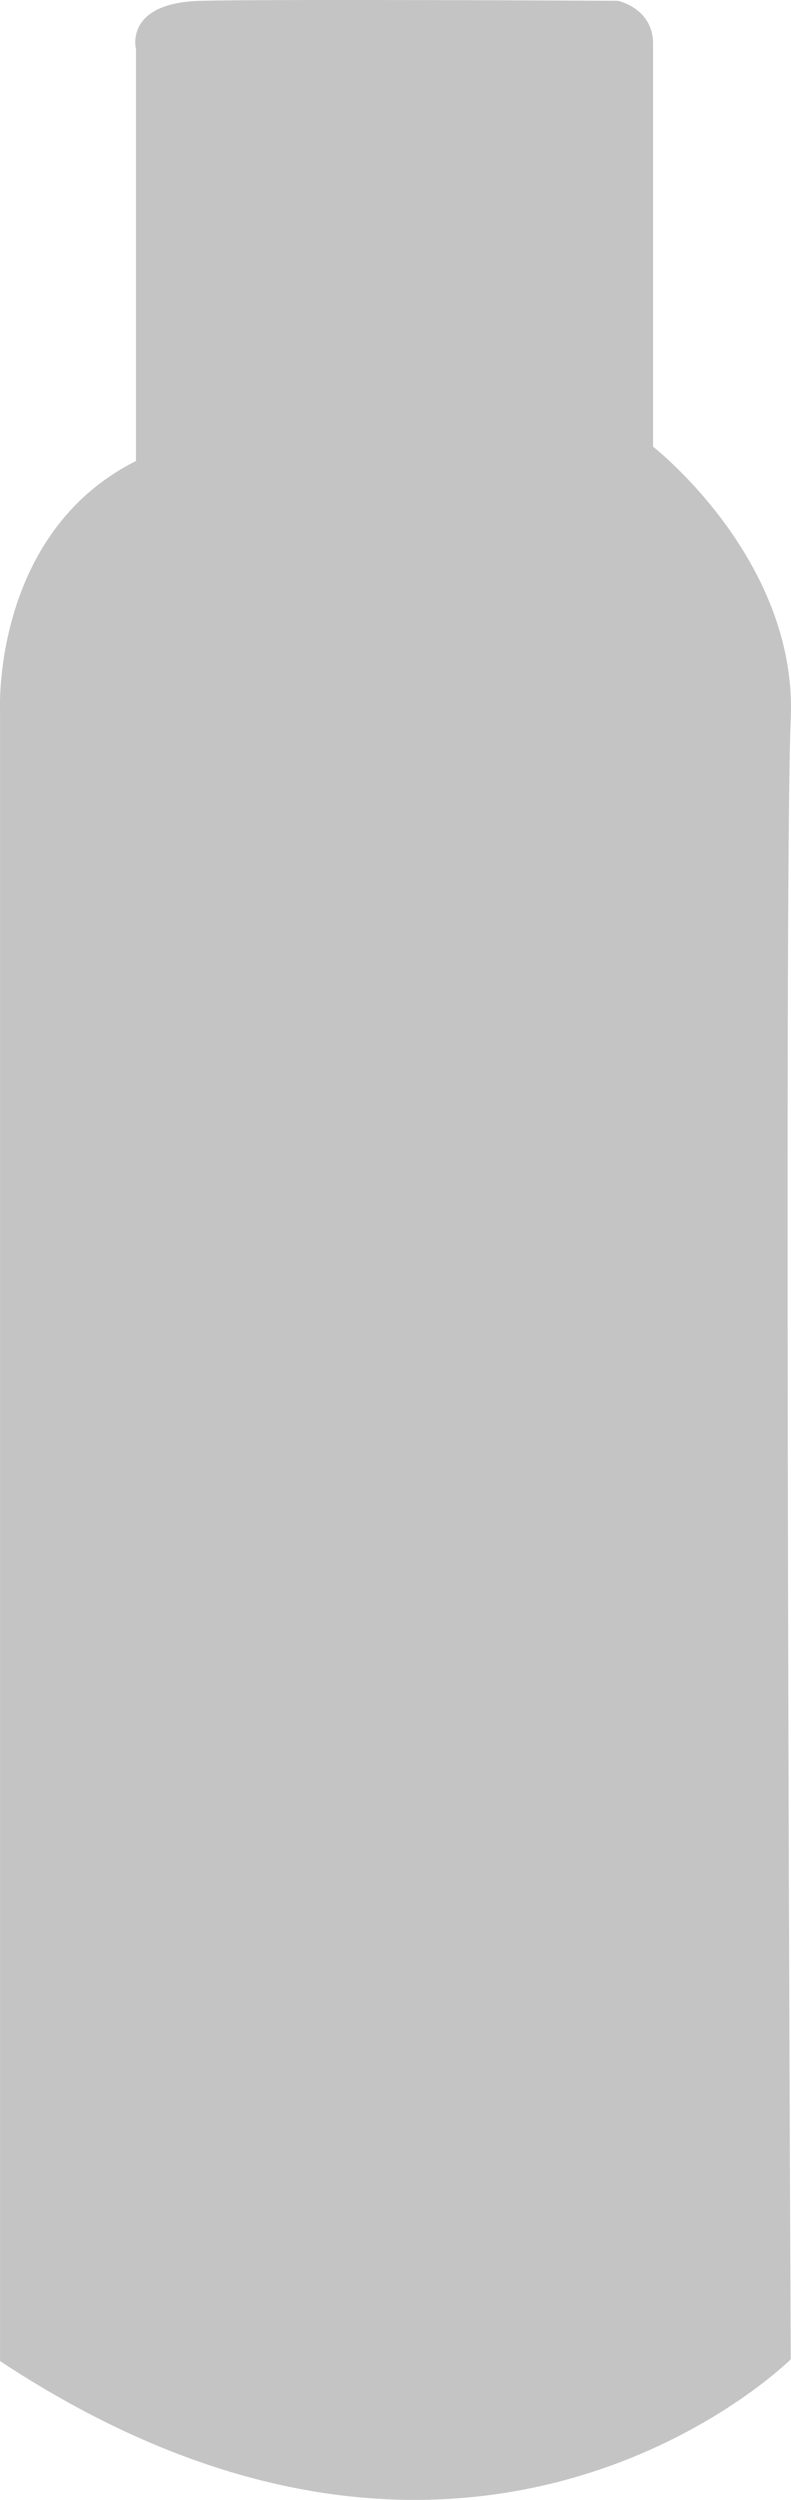 <svg width="19" height="60" viewBox="0 0 19 60" fill="none" xmlns="http://www.w3.org/2000/svg">
<path d="M0.001 56.668V16.997C0.001 16.997 -0.168 12.784 3.266 11.065V1.18C3.266 1.18 2.969 0.062 4.834 0.019C6.7 -0.024 14.839 0.019 14.839 0.019C14.839 0.019 15.687 0.191 15.687 1.051C15.687 1.91 15.687 10.721 15.687 10.721C15.687 10.721 19.164 13.429 18.994 17.255C18.824 21.08 18.994 56.625 18.994 56.625C18.994 56.625 11.405 64.19 0.001 56.668Z" fill="#C4C4C4"/>
</svg>
